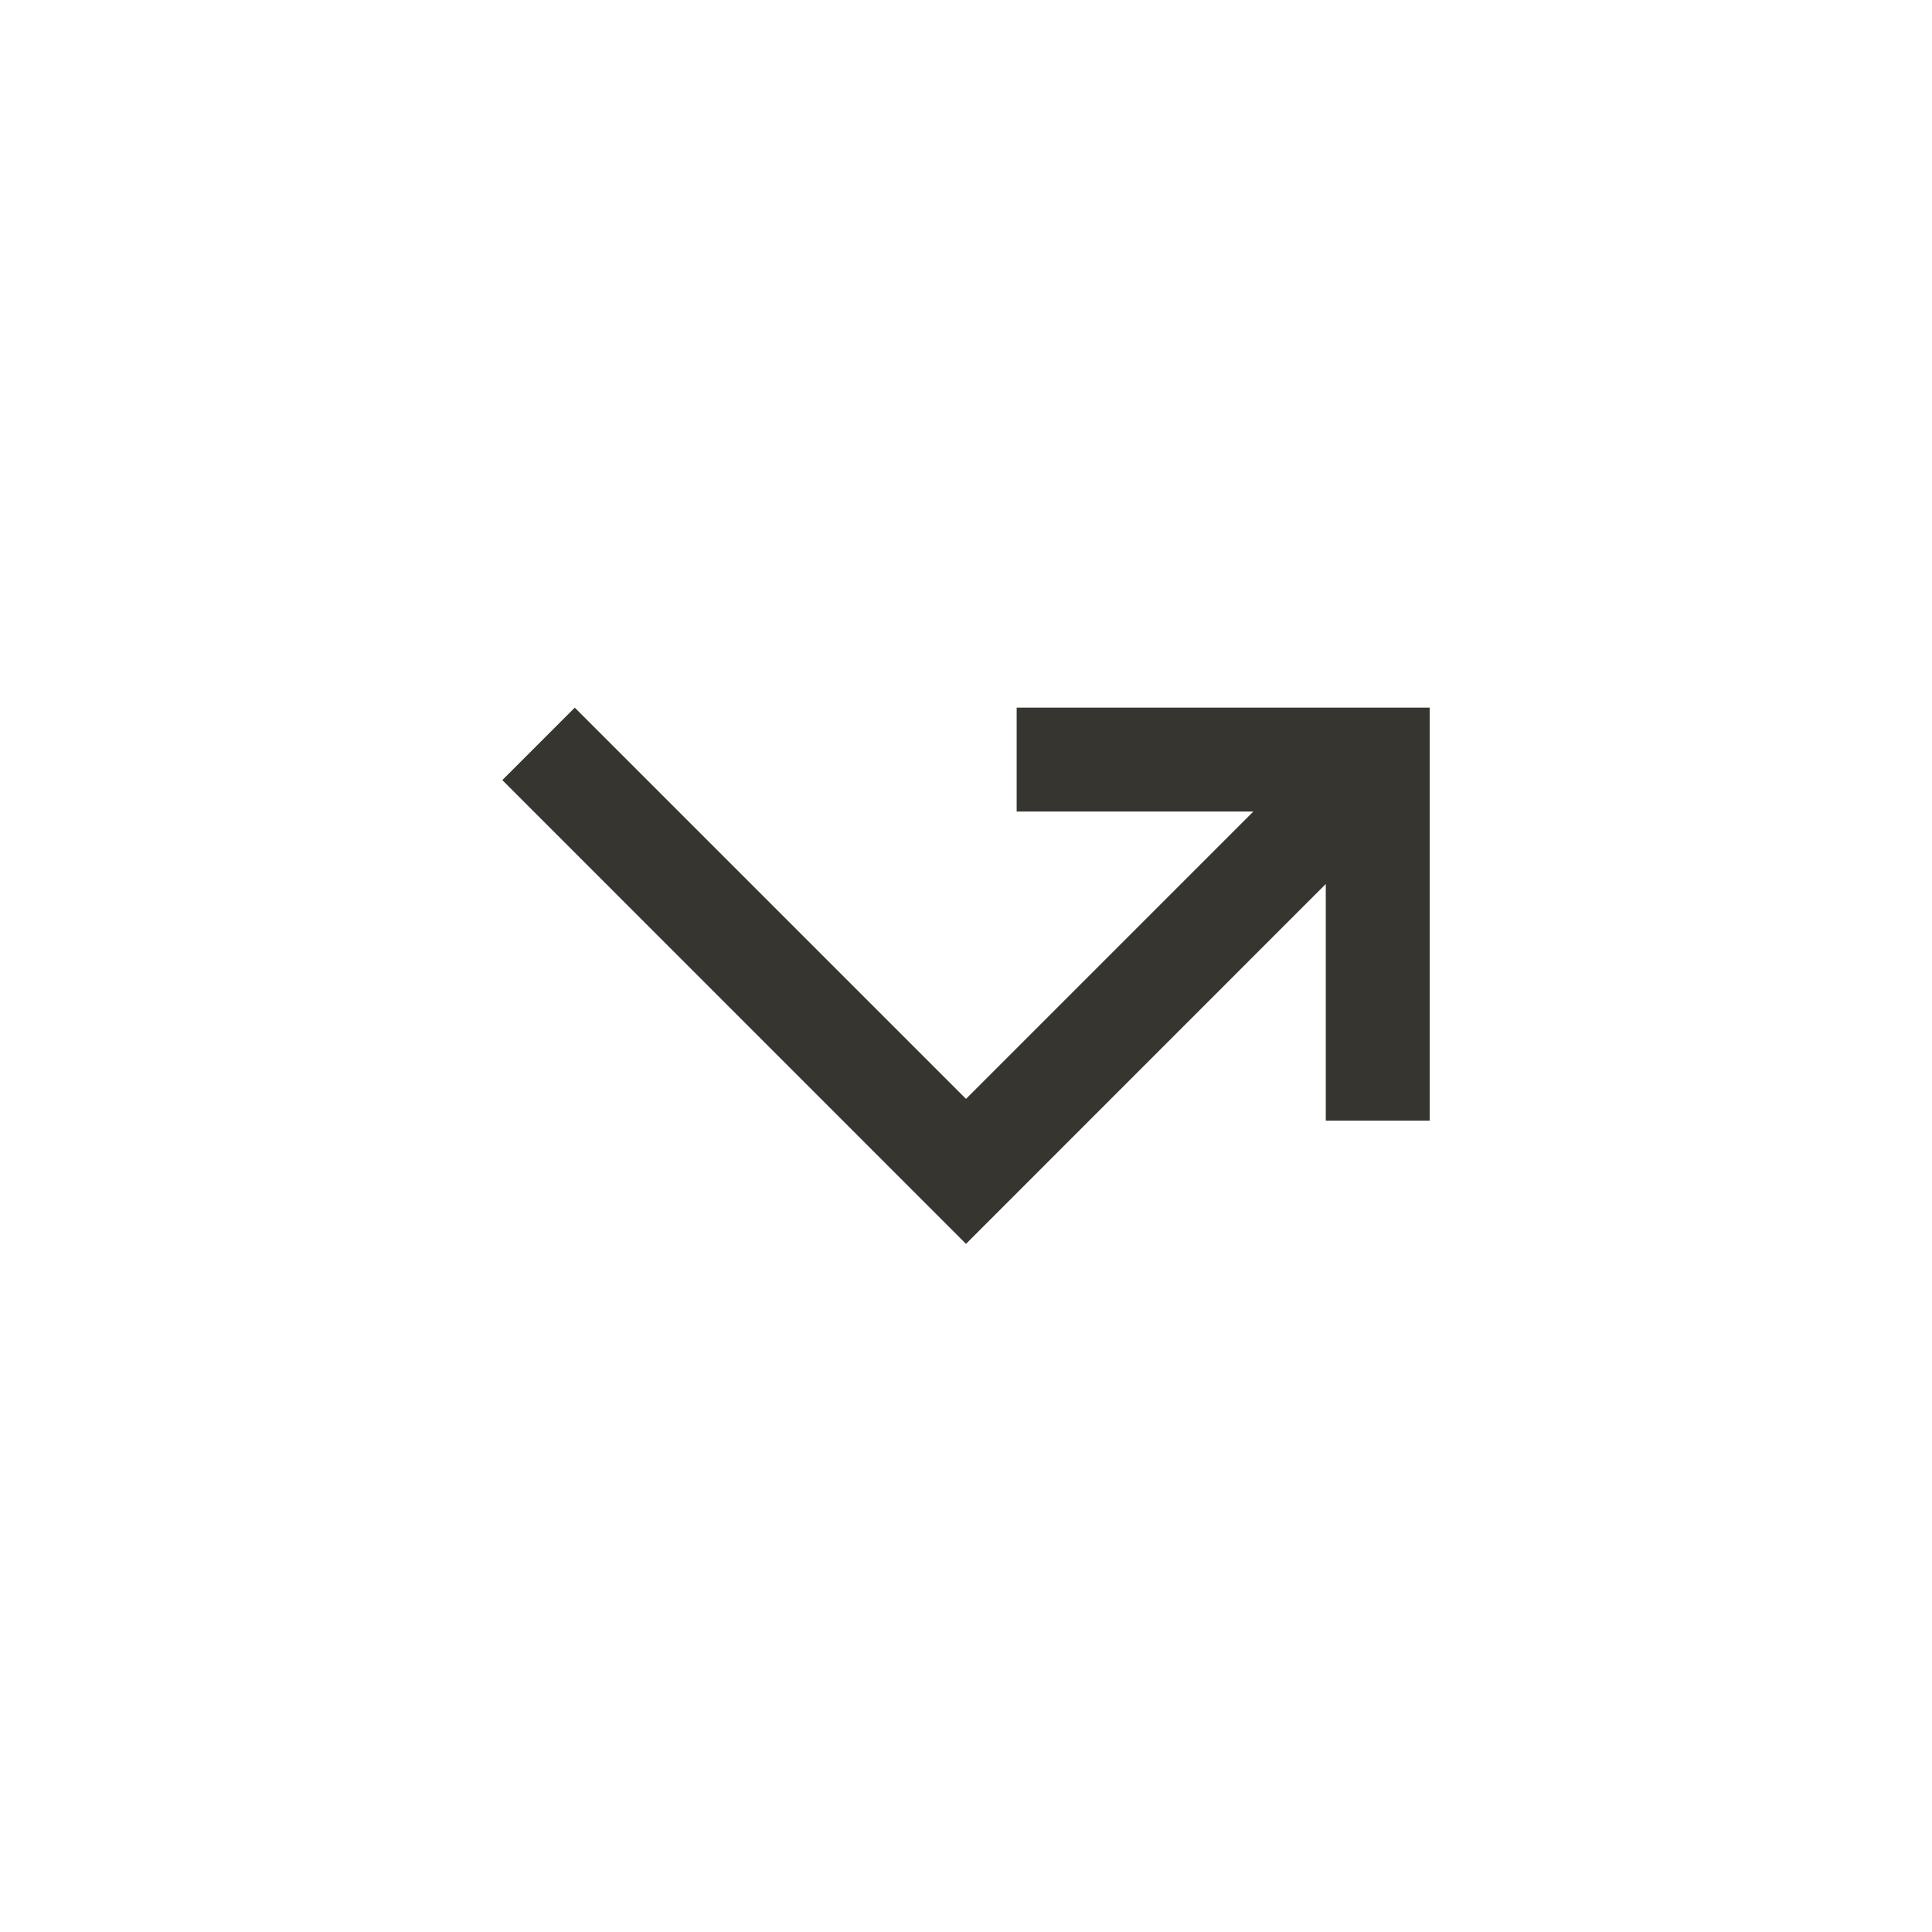 <!-- Generated by IcoMoon.io -->
<svg version="1.1" xmlns="http://www.w3.org/2000/svg" width="40" height="40" viewBox="0 0 40 40">
<title>mt-call_missed_outgoing</title>
<path fill="#37352f" d="M10.4 16.151l1.5-1.5 8.1 8.1 5.949-5.949h-4.9v-2.151h8.551v8.551h-2.151v-4.9l-7.449 7.451z"></path>
</svg>
